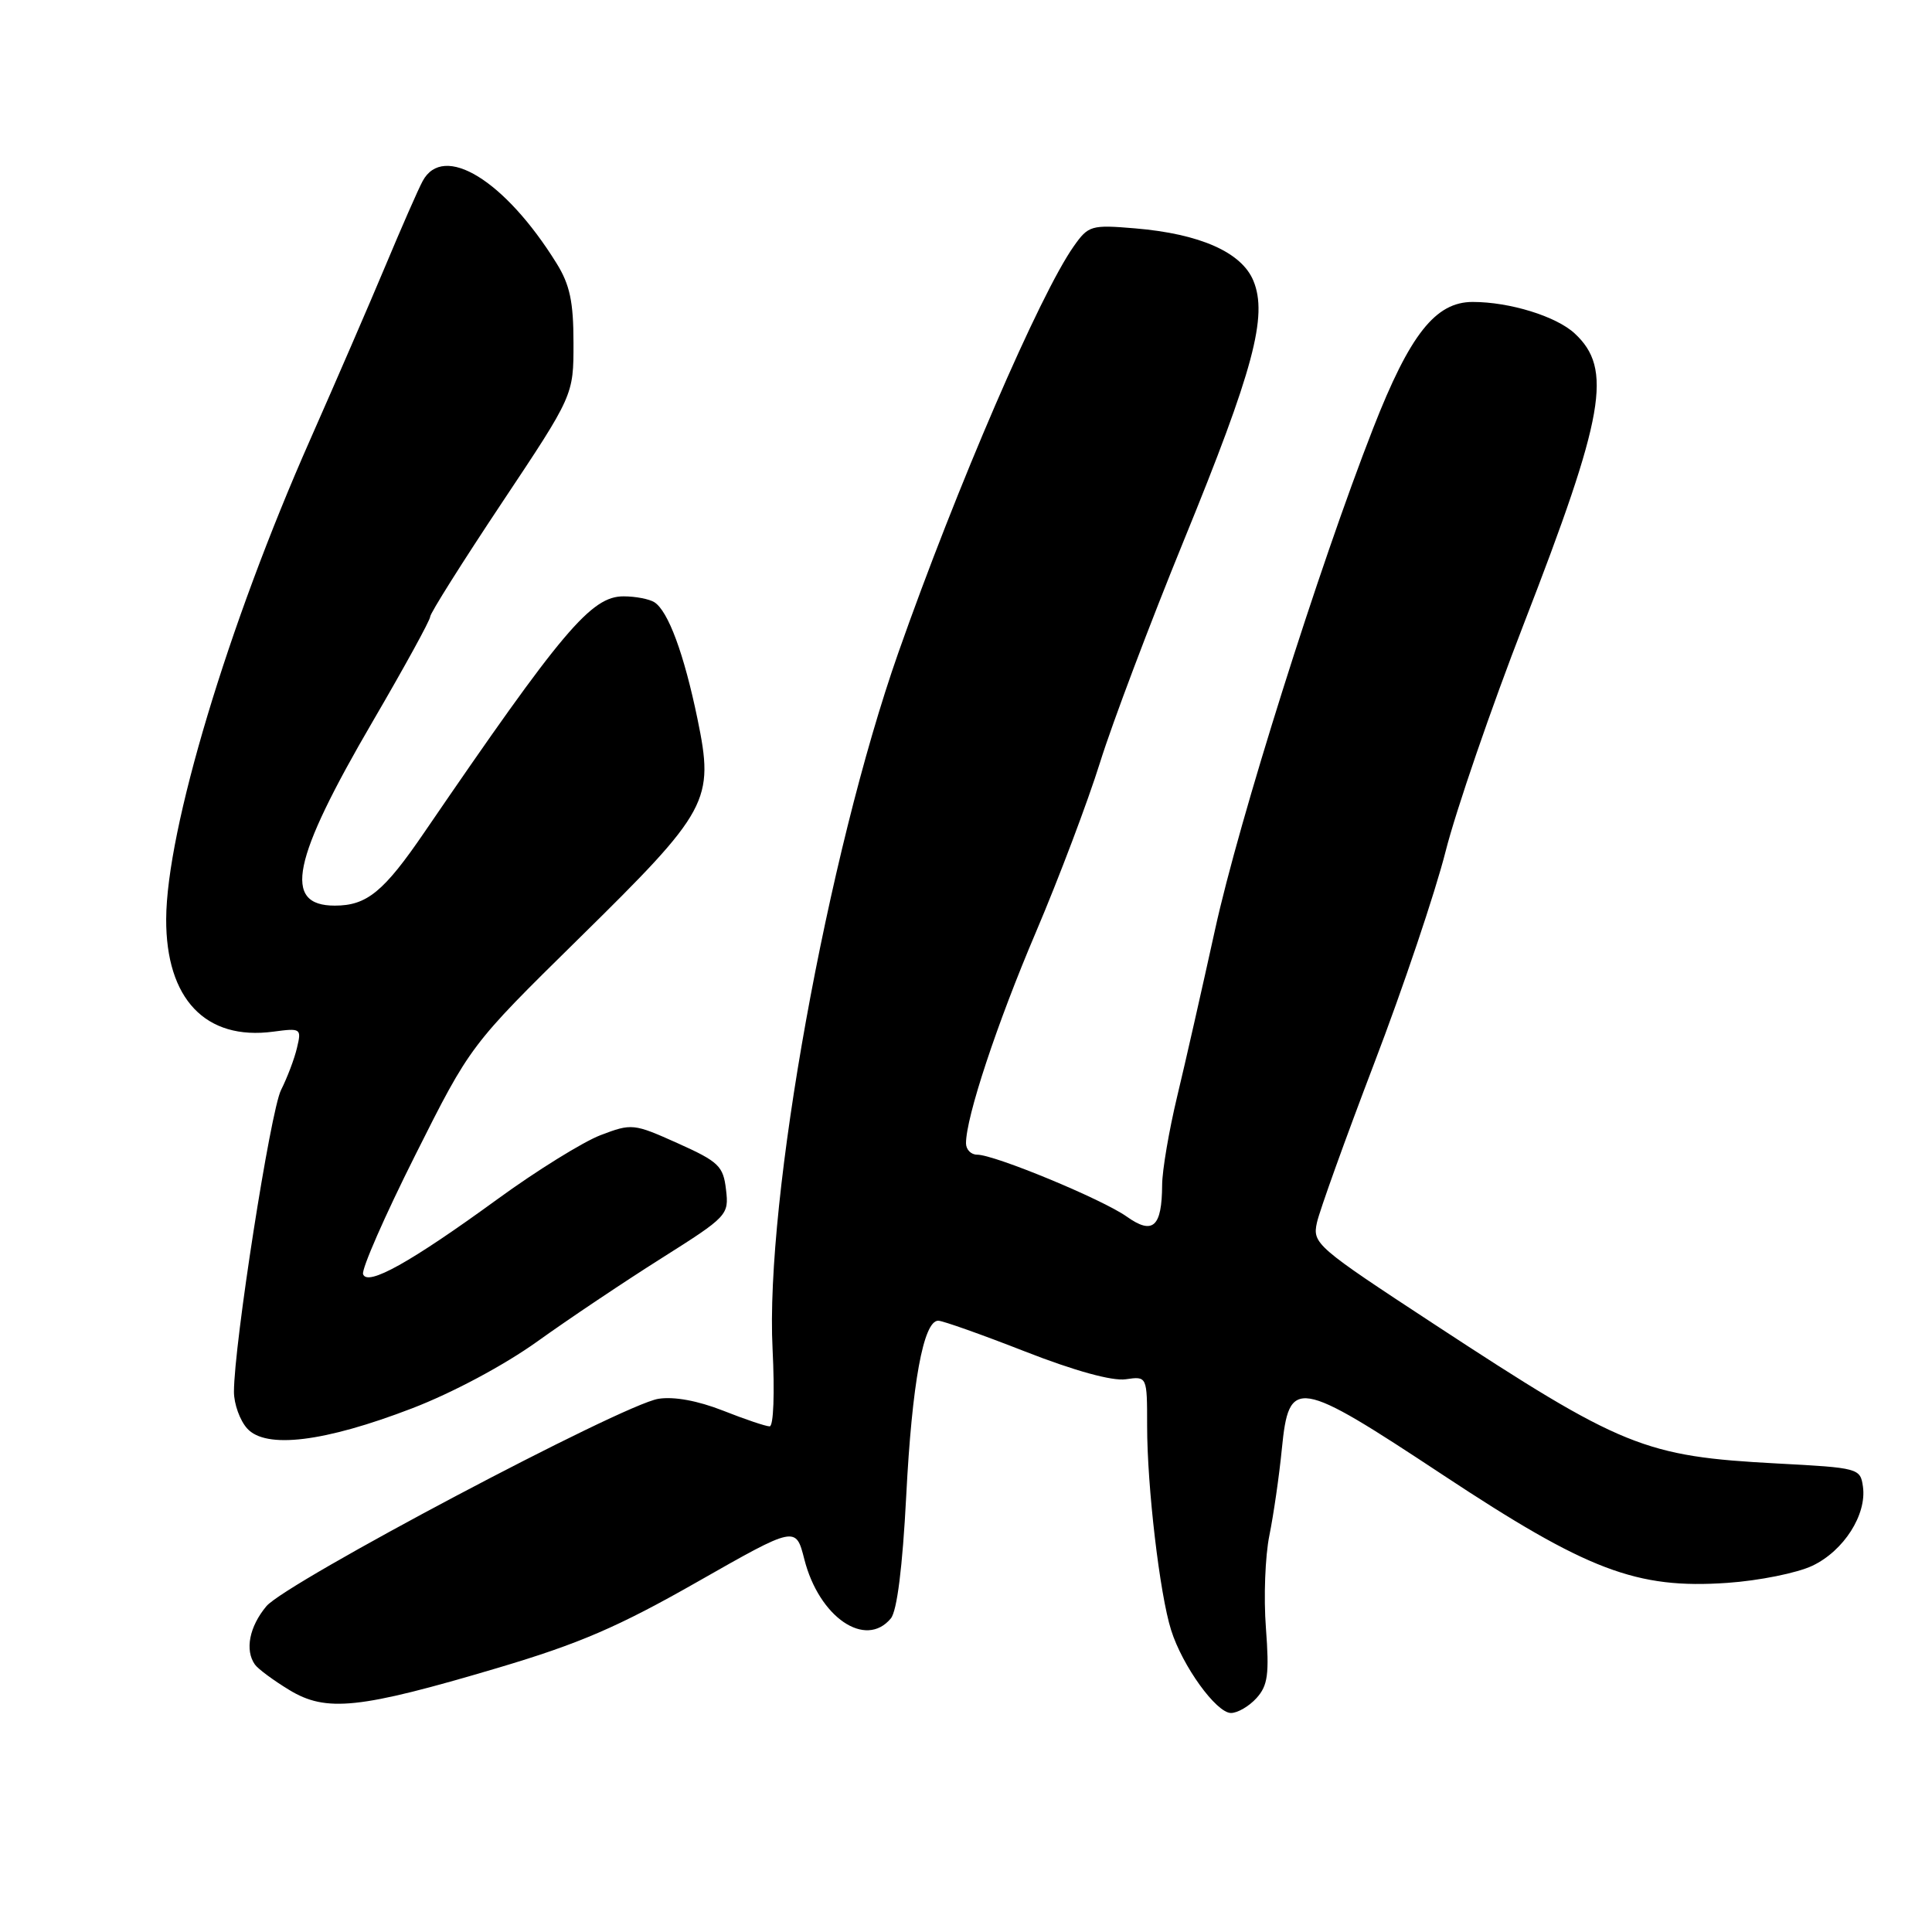 <?xml version="1.0" encoding="UTF-8" standalone="no"?>
<!DOCTYPE svg PUBLIC "-//W3C//DTD SVG 1.1//EN" "http://www.w3.org/Graphics/SVG/1.1/DTD/svg11.dtd" >
<svg xmlns="http://www.w3.org/2000/svg" xmlns:xlink="http://www.w3.org/1999/xlink" version="1.1" viewBox="0 0 256 256">
 <g >
 <path fill="currentColor"
d=" M 166.49 225.01 C 168.00 223.34 168.20 221.85 167.74 215.71 C 167.43 211.69 167.64 206.17 168.20 203.45 C 168.75 200.73 169.50 195.57 169.85 192.00 C 170.80 182.46 171.79 182.62 191.15 195.41 C 210.36 208.11 216.84 210.57 228.87 209.74 C 233.07 209.45 238.15 208.43 240.17 207.46 C 244.32 205.48 247.37 200.69 246.85 196.99 C 246.51 194.55 246.27 194.49 235.50 193.92 C 217.87 192.98 214.98 191.81 190.08 175.49 C 174.37 165.20 173.89 164.78 174.50 162.00 C 174.85 160.42 178.26 150.94 182.08 140.92 C 185.91 130.91 190.17 118.26 191.55 112.81 C 192.93 107.36 197.59 93.81 201.90 82.70 C 212.65 54.98 213.72 48.86 208.64 44.17 C 206.19 41.91 200.05 40.01 195.15 40.01 C 190.21 40.00 186.81 44.31 181.95 56.75 C 174.74 75.19 164.16 108.72 161.00 123.18 C 159.32 130.82 157.07 140.77 155.98 145.29 C 154.90 149.80 154.00 155.07 153.99 157.00 C 153.96 162.60 152.76 163.67 149.29 161.20 C 146.06 158.91 131.80 153.00 129.47 153.00 C 128.66 153.00 128.00 152.32 128.00 151.49 C 128.00 148.02 132.09 135.66 137.27 123.50 C 140.31 116.35 144.14 106.22 145.77 101.00 C 147.40 95.78 152.39 82.57 156.85 71.65 C 166.10 49.02 168.01 41.86 166.08 37.20 C 164.52 33.42 158.99 30.98 150.41 30.26 C 144.58 29.77 144.22 29.88 142.28 32.63 C 137.77 39.02 126.76 64.53 119.03 86.50 C 109.64 113.23 101.36 159.02 102.37 178.75 C 102.66 184.60 102.50 189.00 101.98 189.00 C 101.48 189.00 98.69 188.06 95.79 186.91 C 92.45 185.60 89.30 185.02 87.24 185.35 C 82.46 186.12 37.90 209.70 35.29 212.84 C 33.04 215.54 32.43 218.64 33.77 220.55 C 34.17 221.13 36.22 222.65 38.33 223.93 C 43.23 226.91 47.60 226.45 65.94 221.01 C 76.75 217.80 81.93 215.57 92.41 209.60 C 105.45 202.18 105.45 202.18 106.58 206.62 C 108.53 214.29 114.68 218.50 118.04 214.45 C 118.86 213.46 119.59 207.68 120.08 198.20 C 120.84 183.31 122.36 175.00 124.32 175.00 C 124.91 175.00 130.10 176.84 135.85 179.09 C 142.40 181.65 147.38 183.02 149.16 182.76 C 152.00 182.35 152.00 182.35 152.00 188.95 C 152.00 197.00 153.67 211.24 155.18 216.00 C 156.68 220.76 161.15 226.95 163.10 226.98 C 163.97 226.99 165.50 226.10 166.49 225.01 Z  M 54.61 186.61 C 59.95 184.56 66.82 180.89 71.20 177.75 C 75.31 174.80 82.71 169.84 87.64 166.73 C 96.41 161.19 96.60 160.99 96.20 157.63 C 95.84 154.51 95.24 153.93 89.81 151.49 C 83.95 148.86 83.71 148.84 79.56 150.42 C 77.23 151.32 71.08 155.13 65.91 158.90 C 54.38 167.29 48.66 170.48 48.11 168.83 C 47.89 168.17 51.00 161.08 55.02 153.07 C 62.33 138.50 62.33 138.50 76.64 124.42 C 94.00 107.35 94.66 106.13 92.42 95.26 C 90.64 86.64 88.54 80.97 86.71 79.80 C 86.05 79.38 84.22 79.02 82.65 79.02 C 78.35 78.99 74.52 83.53 56.24 110.27 C 50.84 118.18 48.61 120.00 44.36 120.00 C 37.42 120.00 38.67 113.96 49.43 95.52 C 53.59 88.39 57.00 82.18 57.00 81.72 C 57.00 81.26 61.28 74.47 66.50 66.63 C 76.00 52.37 76.00 52.37 75.99 45.43 C 75.99 39.99 75.51 37.72 73.74 34.88 C 66.91 23.87 58.75 18.87 56.00 24.00 C 55.41 25.09 53.19 30.16 51.06 35.25 C 48.93 40.34 44.45 50.67 41.12 58.21 C 30.18 82.93 22.07 109.93 22.02 121.78 C 21.98 132.37 27.24 137.90 36.21 136.70 C 39.88 136.21 39.97 136.27 39.35 138.85 C 39.01 140.31 38.05 142.82 37.24 144.43 C 35.84 147.21 31.00 178.19 31.00 184.42 C 31.00 186.03 31.79 188.22 32.75 189.28 C 35.22 192.03 42.99 191.08 54.61 186.61 Z "/>
</g>
</svg>